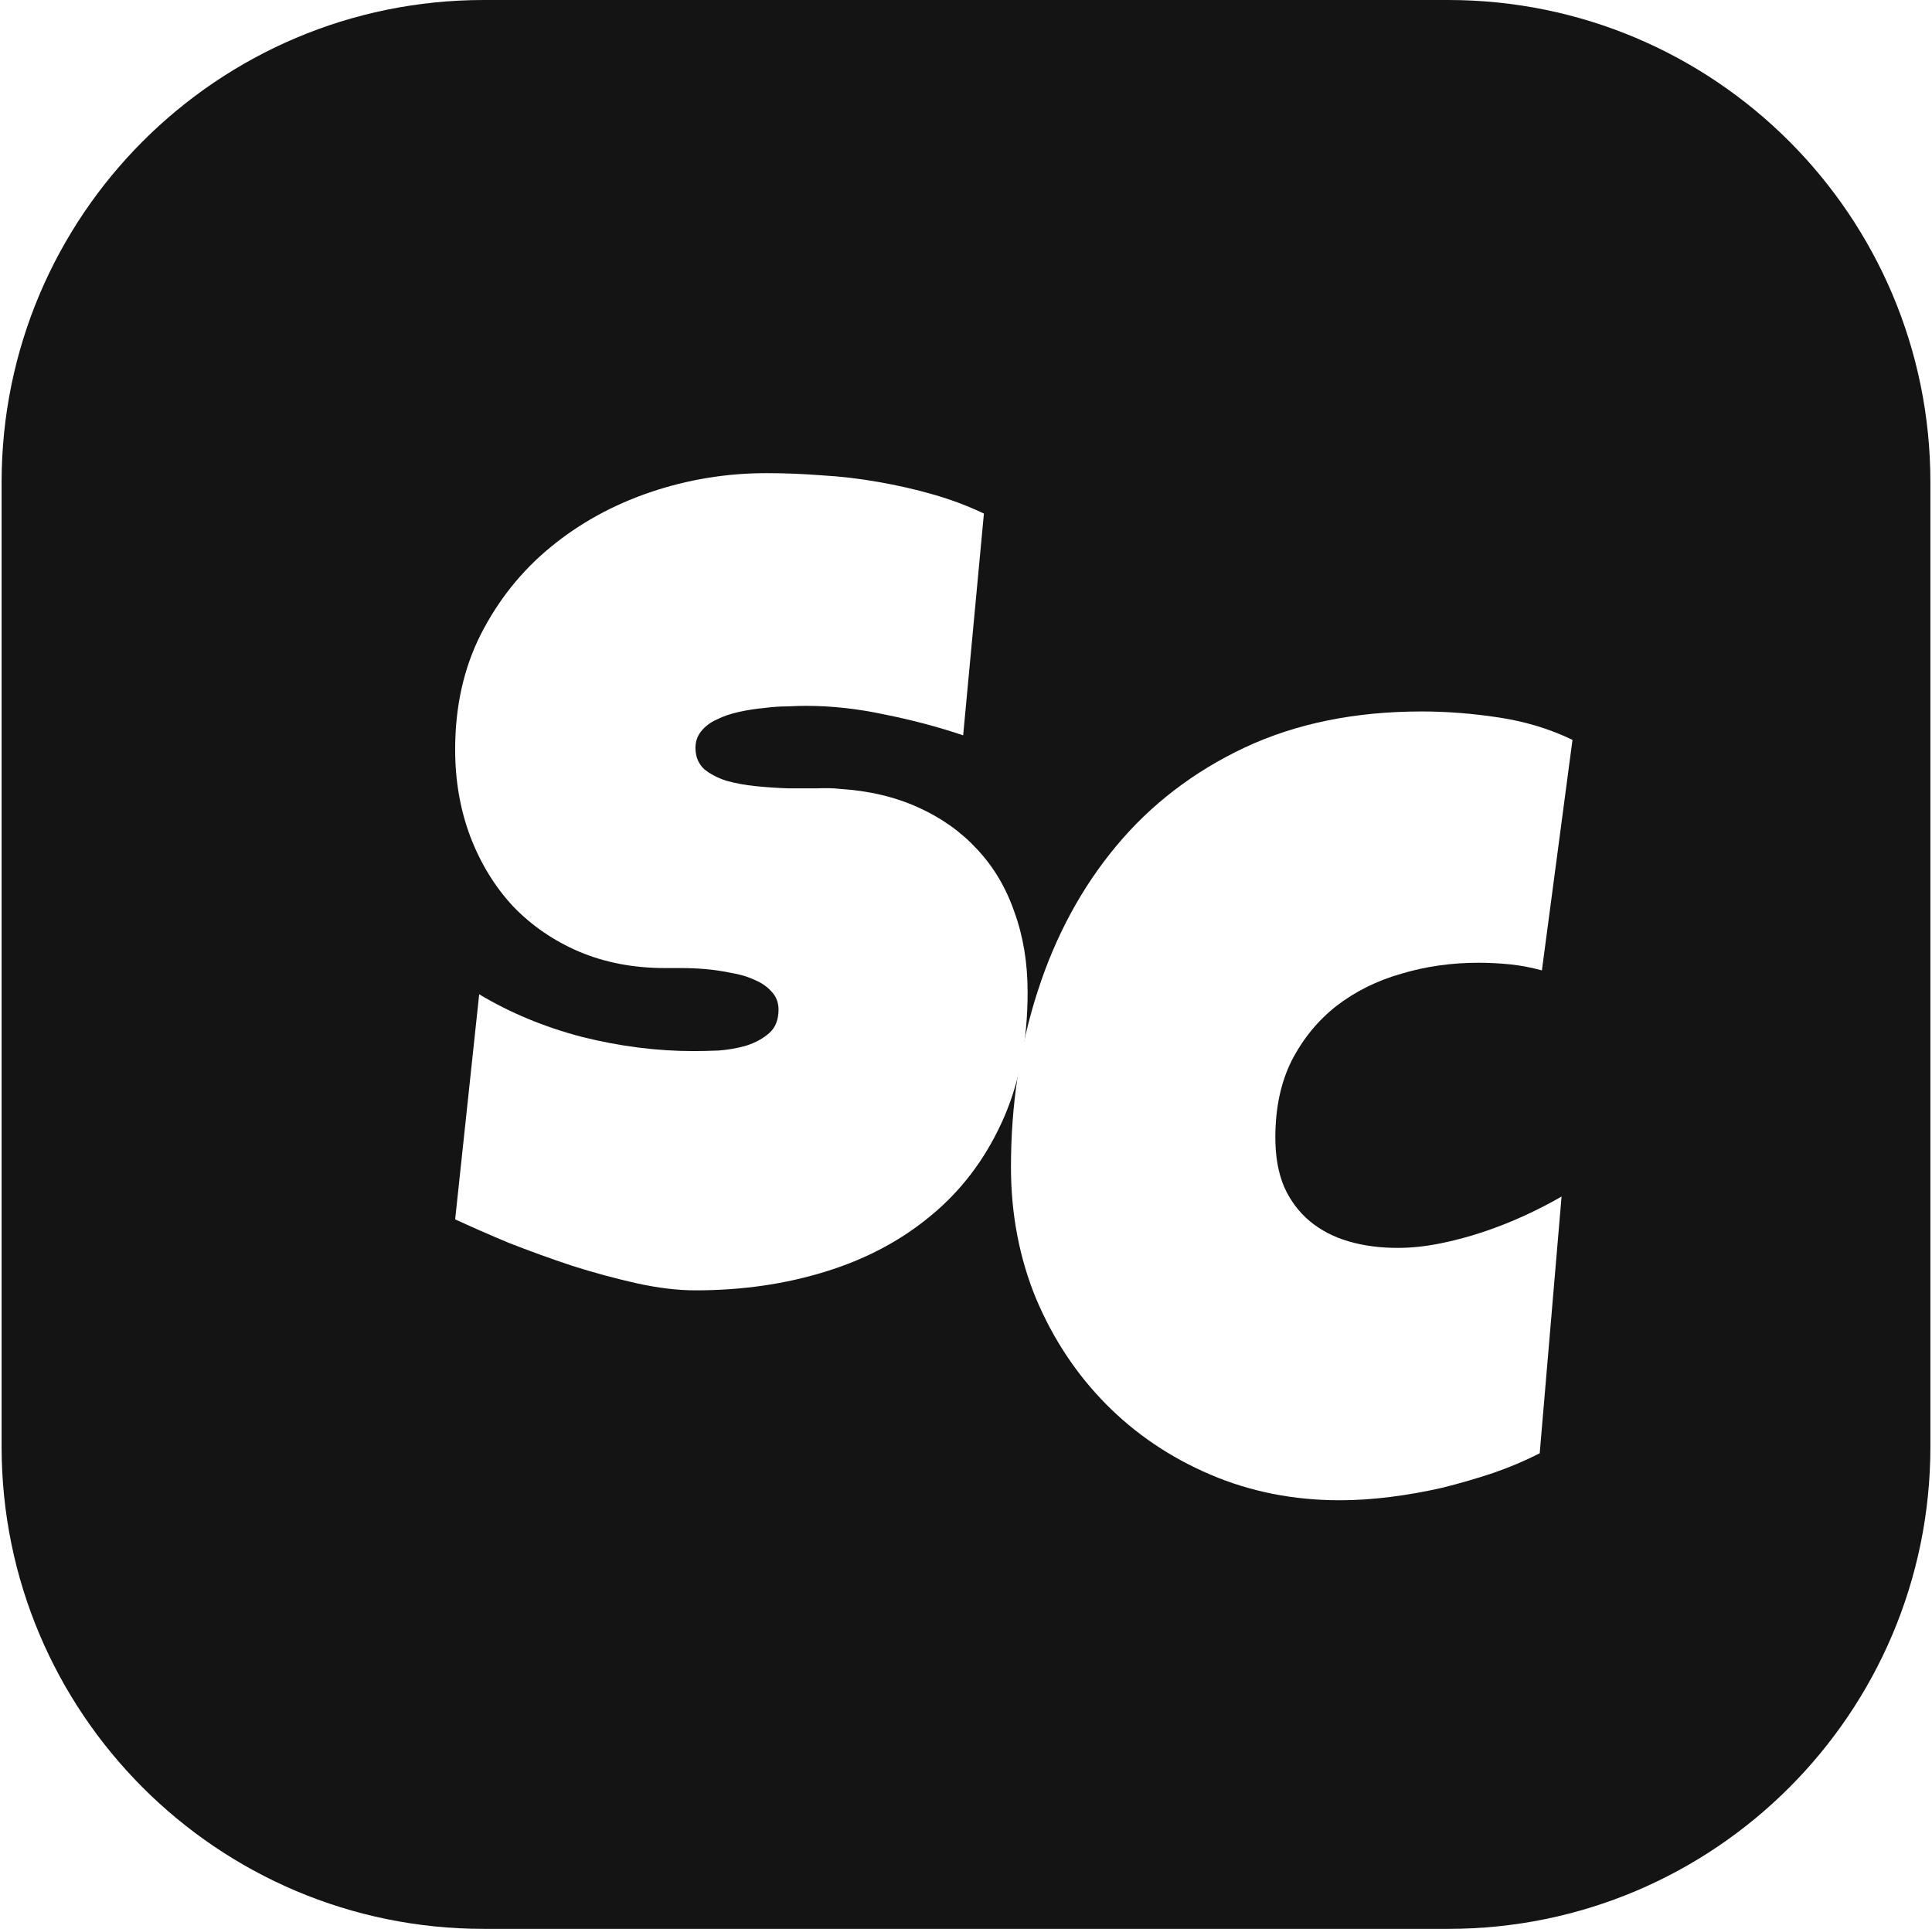 <svg width="601" height="600" viewBox="0 0 601 600" fill="none" xmlns="http://www.w3.org/2000/svg">
<path d="M0.5 150C0.5 67.157 67.657 0 150.5 0H450.5C533.343 0 600.5 67.157 600.5 150V450C600.5 532.843 533.343 600 450.5 600H150.5C67.657 600 0.5 532.843 0.5 450V150Z" fill="#141414"/>
<g filter="url(#filter0_i_135_284)">
<path d="M485.164 226.145L475.649 297.852C472.364 296.945 469.078 296.322 465.793 295.982C462.508 295.643 459.223 295.473 455.938 295.473C447.555 295.473 439.569 296.605 431.979 298.871C424.389 301.023 417.649 304.365 411.758 308.896C405.981 313.428 401.336 319.092 397.824 325.889C394.426 332.686 392.727 340.672 392.727 349.848C392.727 355.738 393.633 360.836 395.446 365.141C397.371 369.445 400.033 373.014 403.432 375.846C406.83 378.678 410.852 380.773 415.496 382.133C420.141 383.492 425.239 384.172 430.789 384.172C434.981 384.172 439.342 383.719 443.873 382.812C448.405 381.906 452.879 380.717 457.297 379.244C461.715 377.771 466.02 376.072 470.211 374.146C474.403 372.221 478.254 370.238 481.766 368.199L474.969 448.062C470.551 450.328 465.737 452.367 460.526 454.18C455.428 455.879 450.16 457.408 444.723 458.768C439.285 460.014 433.848 460.977 428.41 461.656C422.973 462.336 417.762 462.676 412.778 462.676C398.391 462.676 384.967 460.014 372.506 454.689C360.045 449.365 349.227 442.059 340.051 432.77C330.875 423.48 323.625 412.549 318.301 399.975C313.09 387.287 310.485 373.637 310.485 359.023C310.485 339.652 313.26 321.414 318.811 304.309C324.362 287.09 332.518 272.023 343.28 259.109C354.041 246.195 367.352 236 383.211 228.523C399.184 221.047 417.535 217.309 438.266 217.309C446.082 217.309 454.069 217.932 462.225 219.178C470.494 220.424 478.141 222.746 485.164 226.145Z" fill="white"/>
</g>
<g filter="url(#filter1_i_135_284)">
<path d="M315.666 304.602C315.666 320.121 312.947 333.715 307.51 345.383C302.186 356.938 294.822 366.566 285.42 374.27C276.131 381.973 265.199 387.75 252.625 391.602C240.164 395.453 226.74 397.379 212.354 397.379C206.803 397.379 200.686 396.643 194.002 395.17C187.432 393.697 180.748 391.885 173.951 389.732C167.154 387.467 160.584 385.088 154.24 382.596C148.01 379.99 142.459 377.555 137.588 375.289L145.064 305.281C154.693 311.059 165.342 315.477 177.01 318.535C188.791 321.48 200.346 322.953 211.674 322.953C213.826 322.953 216.432 322.896 219.49 322.783C222.549 322.557 225.438 322.047 228.156 321.254C230.988 320.348 233.367 319.045 235.293 317.346C237.219 315.646 238.182 313.211 238.182 310.039C238.182 307.887 237.502 306.074 236.143 304.602C234.783 303.016 233.027 301.77 230.875 300.863C228.723 299.844 226.287 299.107 223.568 298.654C220.85 298.088 218.188 297.691 215.582 297.465C212.977 297.238 210.541 297.125 208.275 297.125C206.01 297.125 204.197 297.125 202.838 297.125C193.096 297.125 184.203 295.426 176.16 292.027C168.23 288.629 161.377 283.928 155.6 277.924C149.936 271.807 145.518 264.613 142.346 256.344C139.174 247.961 137.588 238.898 137.588 229.156C137.588 215.789 140.25 203.838 145.574 193.303C151.012 182.654 158.205 173.648 167.154 166.285C176.217 158.809 186.582 153.088 198.25 149.123C209.918 145.158 221.982 143.176 234.443 143.176C239.994 143.176 245.715 143.402 251.605 143.855C257.496 144.195 263.33 144.875 269.107 145.895C274.998 146.914 280.719 148.217 286.27 149.803C291.82 151.389 297.088 153.371 302.072 155.75L295.615 224.738C287.912 222.133 279.812 219.98 271.316 218.281C262.934 216.469 254.721 215.562 246.678 215.562C245.205 215.562 243.279 215.619 240.9 215.732C238.635 215.732 236.199 215.902 233.594 216.242C231.102 216.469 228.553 216.865 225.947 217.432C223.342 217.998 221.02 218.791 218.98 219.811C216.941 220.717 215.299 221.963 214.053 223.549C212.807 225.135 212.24 227.004 212.354 229.156C212.467 231.648 213.373 233.688 215.072 235.273C216.885 236.746 219.15 237.936 221.869 238.842C224.701 239.635 227.76 240.201 231.045 240.541C234.443 240.881 237.785 241.107 241.07 241.221C244.355 241.221 247.414 241.221 250.246 241.221C253.078 241.107 255.4 241.164 257.213 241.391C266.275 241.957 274.432 243.883 281.682 247.168C288.932 250.453 295.049 254.814 300.033 260.252C305.131 265.689 308.982 272.203 311.588 279.793C314.307 287.27 315.666 295.539 315.666 304.602Z" fill="white"/>
</g>
<defs>
<filter id="filter0_i_135_284" x="310.485" y="217.309" width="178.68" height="249.367" filterUnits="userSpaceOnUse" color-interpolation-filters="sRGB">
<feFlood flood-opacity="0" result="BackgroundImageFix"/>
<feBlend mode="normal" in="SourceGraphic" in2="BackgroundImageFix" result="shape"/>
<feColorMatrix in="SourceAlpha" type="matrix" values="0 0 0 0 0 0 0 0 0 0 0 0 0 0 0 0 0 0 127 0" result="hardAlpha"/>
<feOffset dx="4" dy="4"/>
<feGaussianBlur stdDeviation="5"/>
<feComposite in2="hardAlpha" operator="arithmetic" k2="-1" k3="1"/>
<feColorMatrix type="matrix" values="0 0 0 0 0 0 0 0 0 0 0 0 0 0 0 0 0 0 0.25 0"/>
<feBlend mode="normal" in2="shape" result="effect1_innerShadow_135_284"/>
</filter>
<filter id="filter1_i_135_284" x="137.588" y="143.176" width="182.078" height="258.203" filterUnits="userSpaceOnUse" color-interpolation-filters="sRGB">
<feFlood flood-opacity="0" result="BackgroundImageFix"/>
<feBlend mode="normal" in="SourceGraphic" in2="BackgroundImageFix" result="shape"/>
<feColorMatrix in="SourceAlpha" type="matrix" values="0 0 0 0 0 0 0 0 0 0 0 0 0 0 0 0 0 0 127 0" result="hardAlpha"/>
<feOffset dx="4" dy="4"/>
<feGaussianBlur stdDeviation="5"/>
<feComposite in2="hardAlpha" operator="arithmetic" k2="-1" k3="1"/>
<feColorMatrix type="matrix" values="0 0 0 0 0 0 0 0 0 0 0 0 0 0 0 0 0 0 0.25 0"/>
<feBlend mode="normal" in2="shape" result="effect1_innerShadow_135_284"/>
</filter>
</defs>
</svg>
